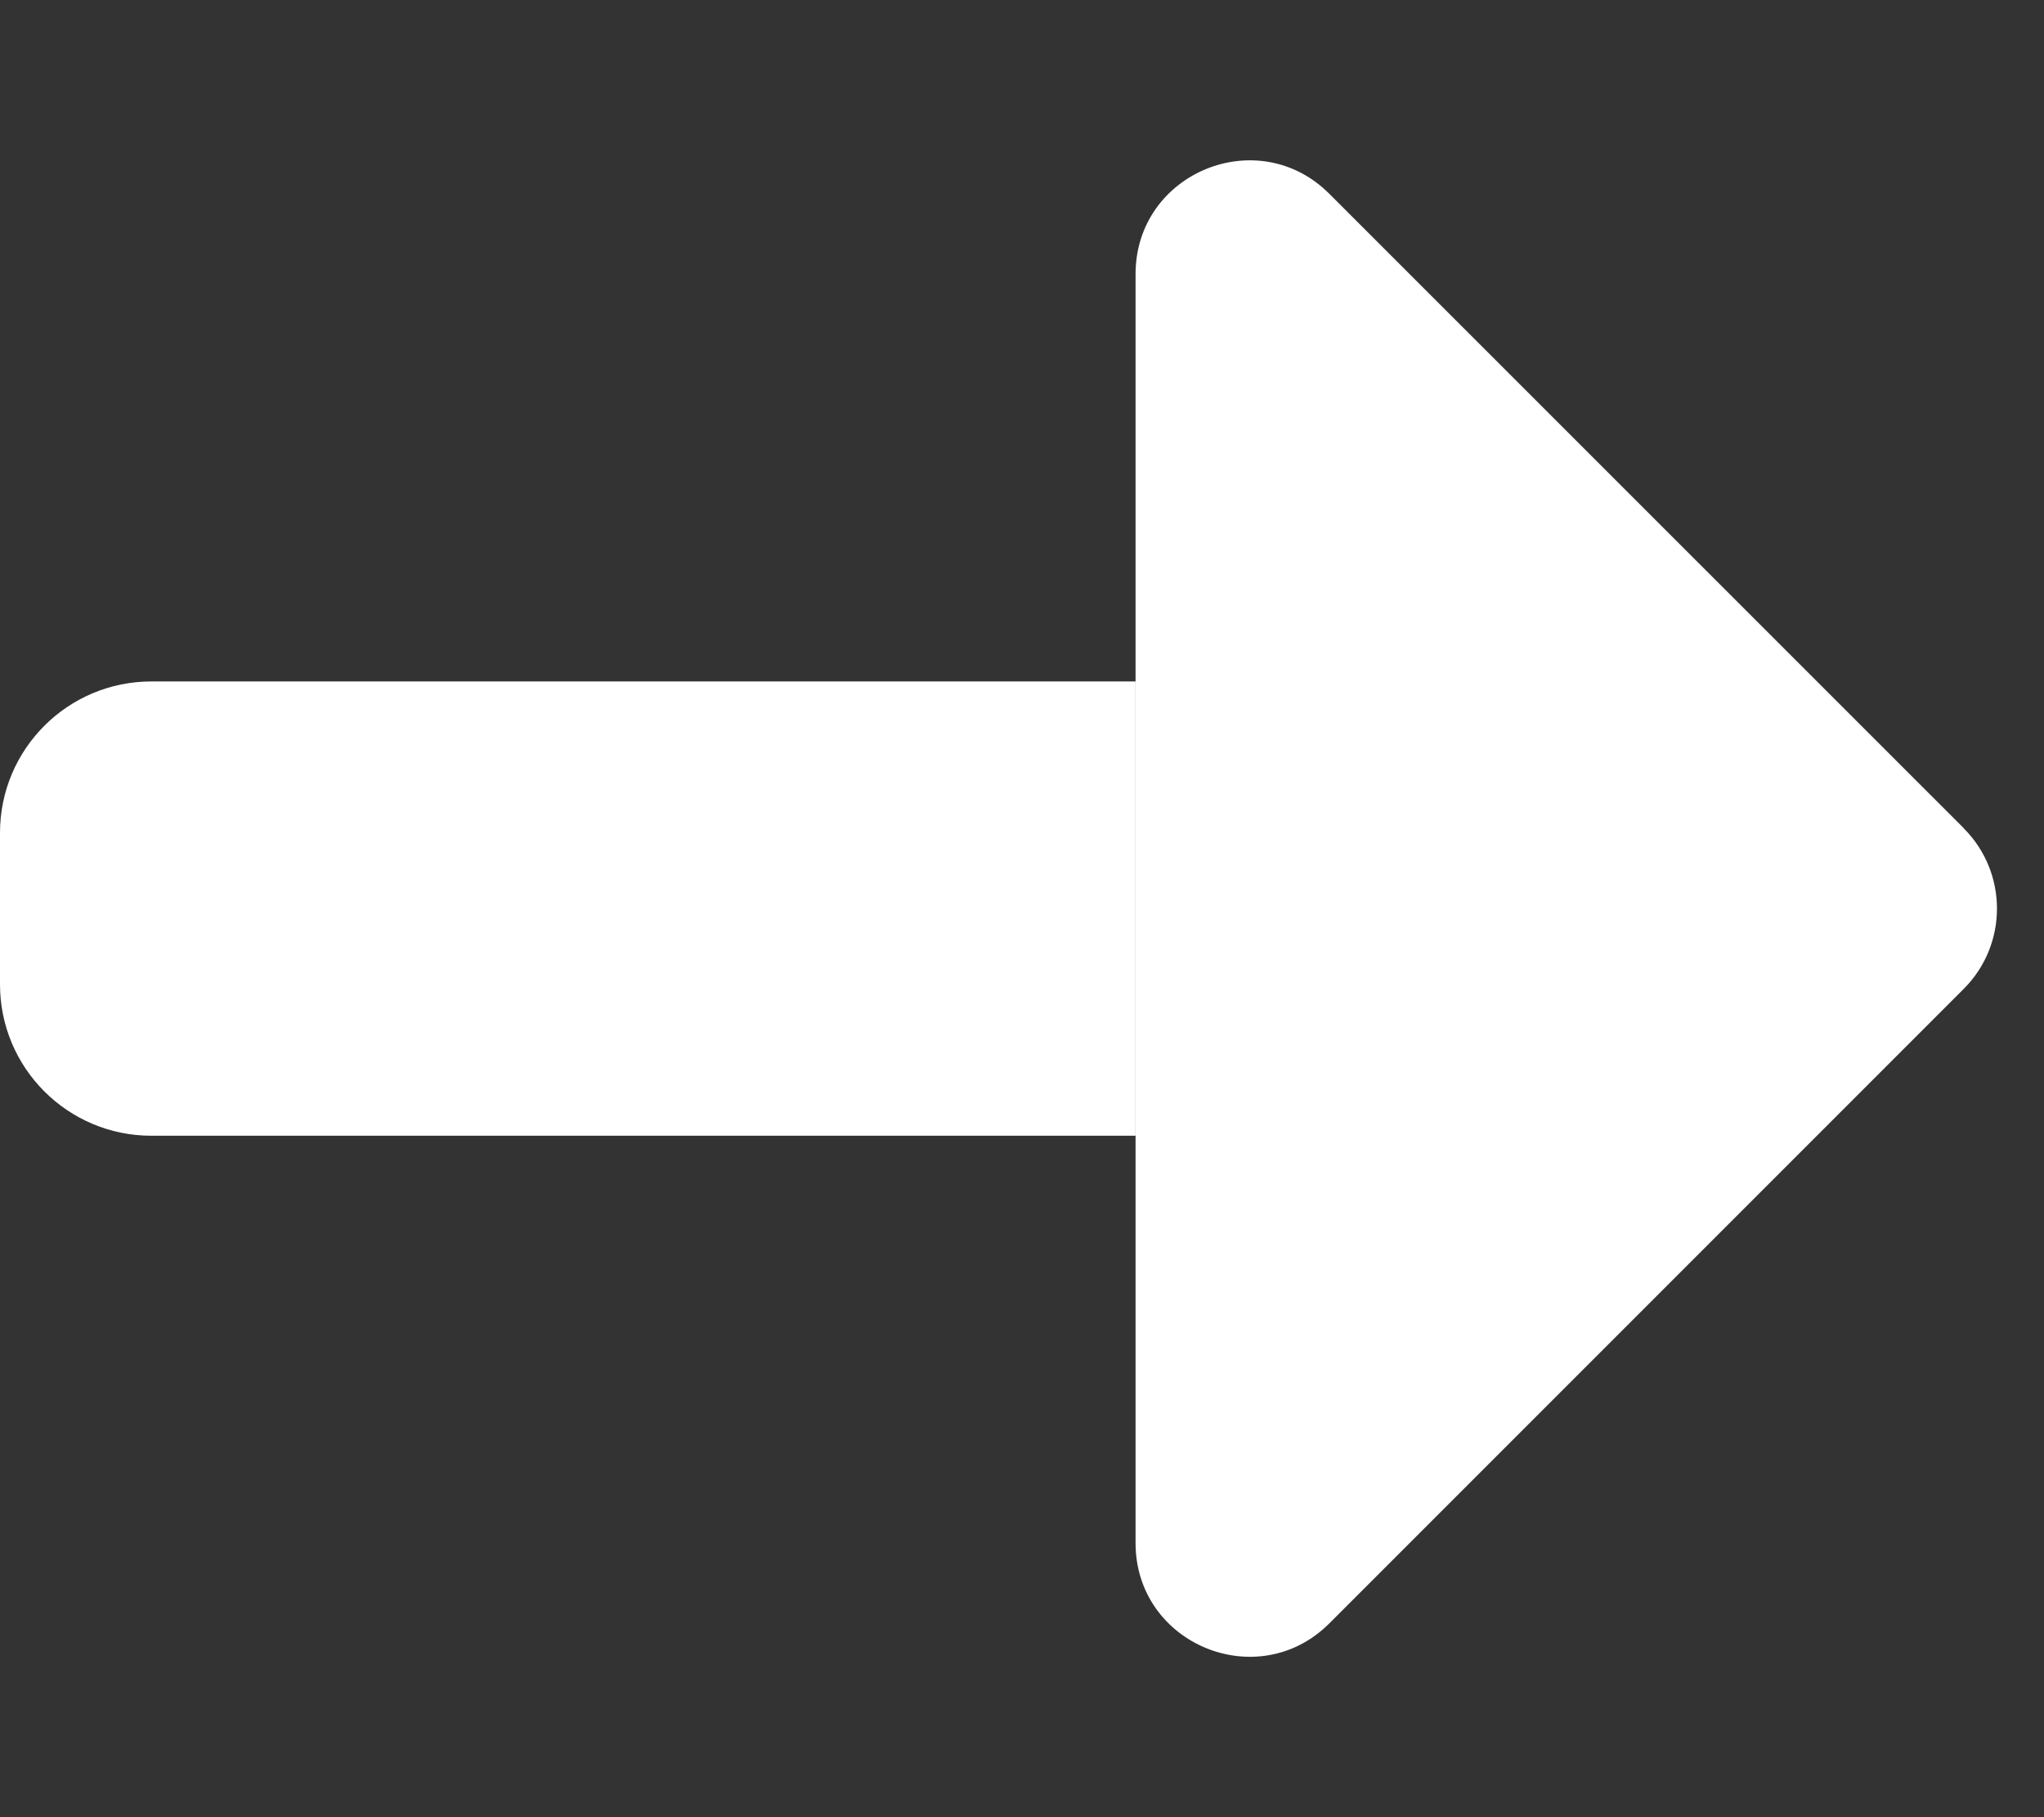 <svg xmlns="http://www.w3.org/2000/svg" width="27" height="24" fill="none" viewBox="0 0 27 24">
    <rect x="0" y="0" width="27" height="24" fill="#333333" stroke="none"/>
    <path fill="#fff" d="M15 15H2c-1.105 0-2-.895-2-2v-2c0-1.105.895-2 2-2h13v6z"/>
    <path fill="#fff" fill-rule="evenodd" d="M25.94 10.94c.585.585.585 1.535 0 2.12l-8.38 8.38c-.944.944-2.56.275-2.56-1.061V3.62c0-1.336 1.616-2.005 2.56-1.06l8.38 8.378z" clip-rule="evenodd"/>
</svg>
